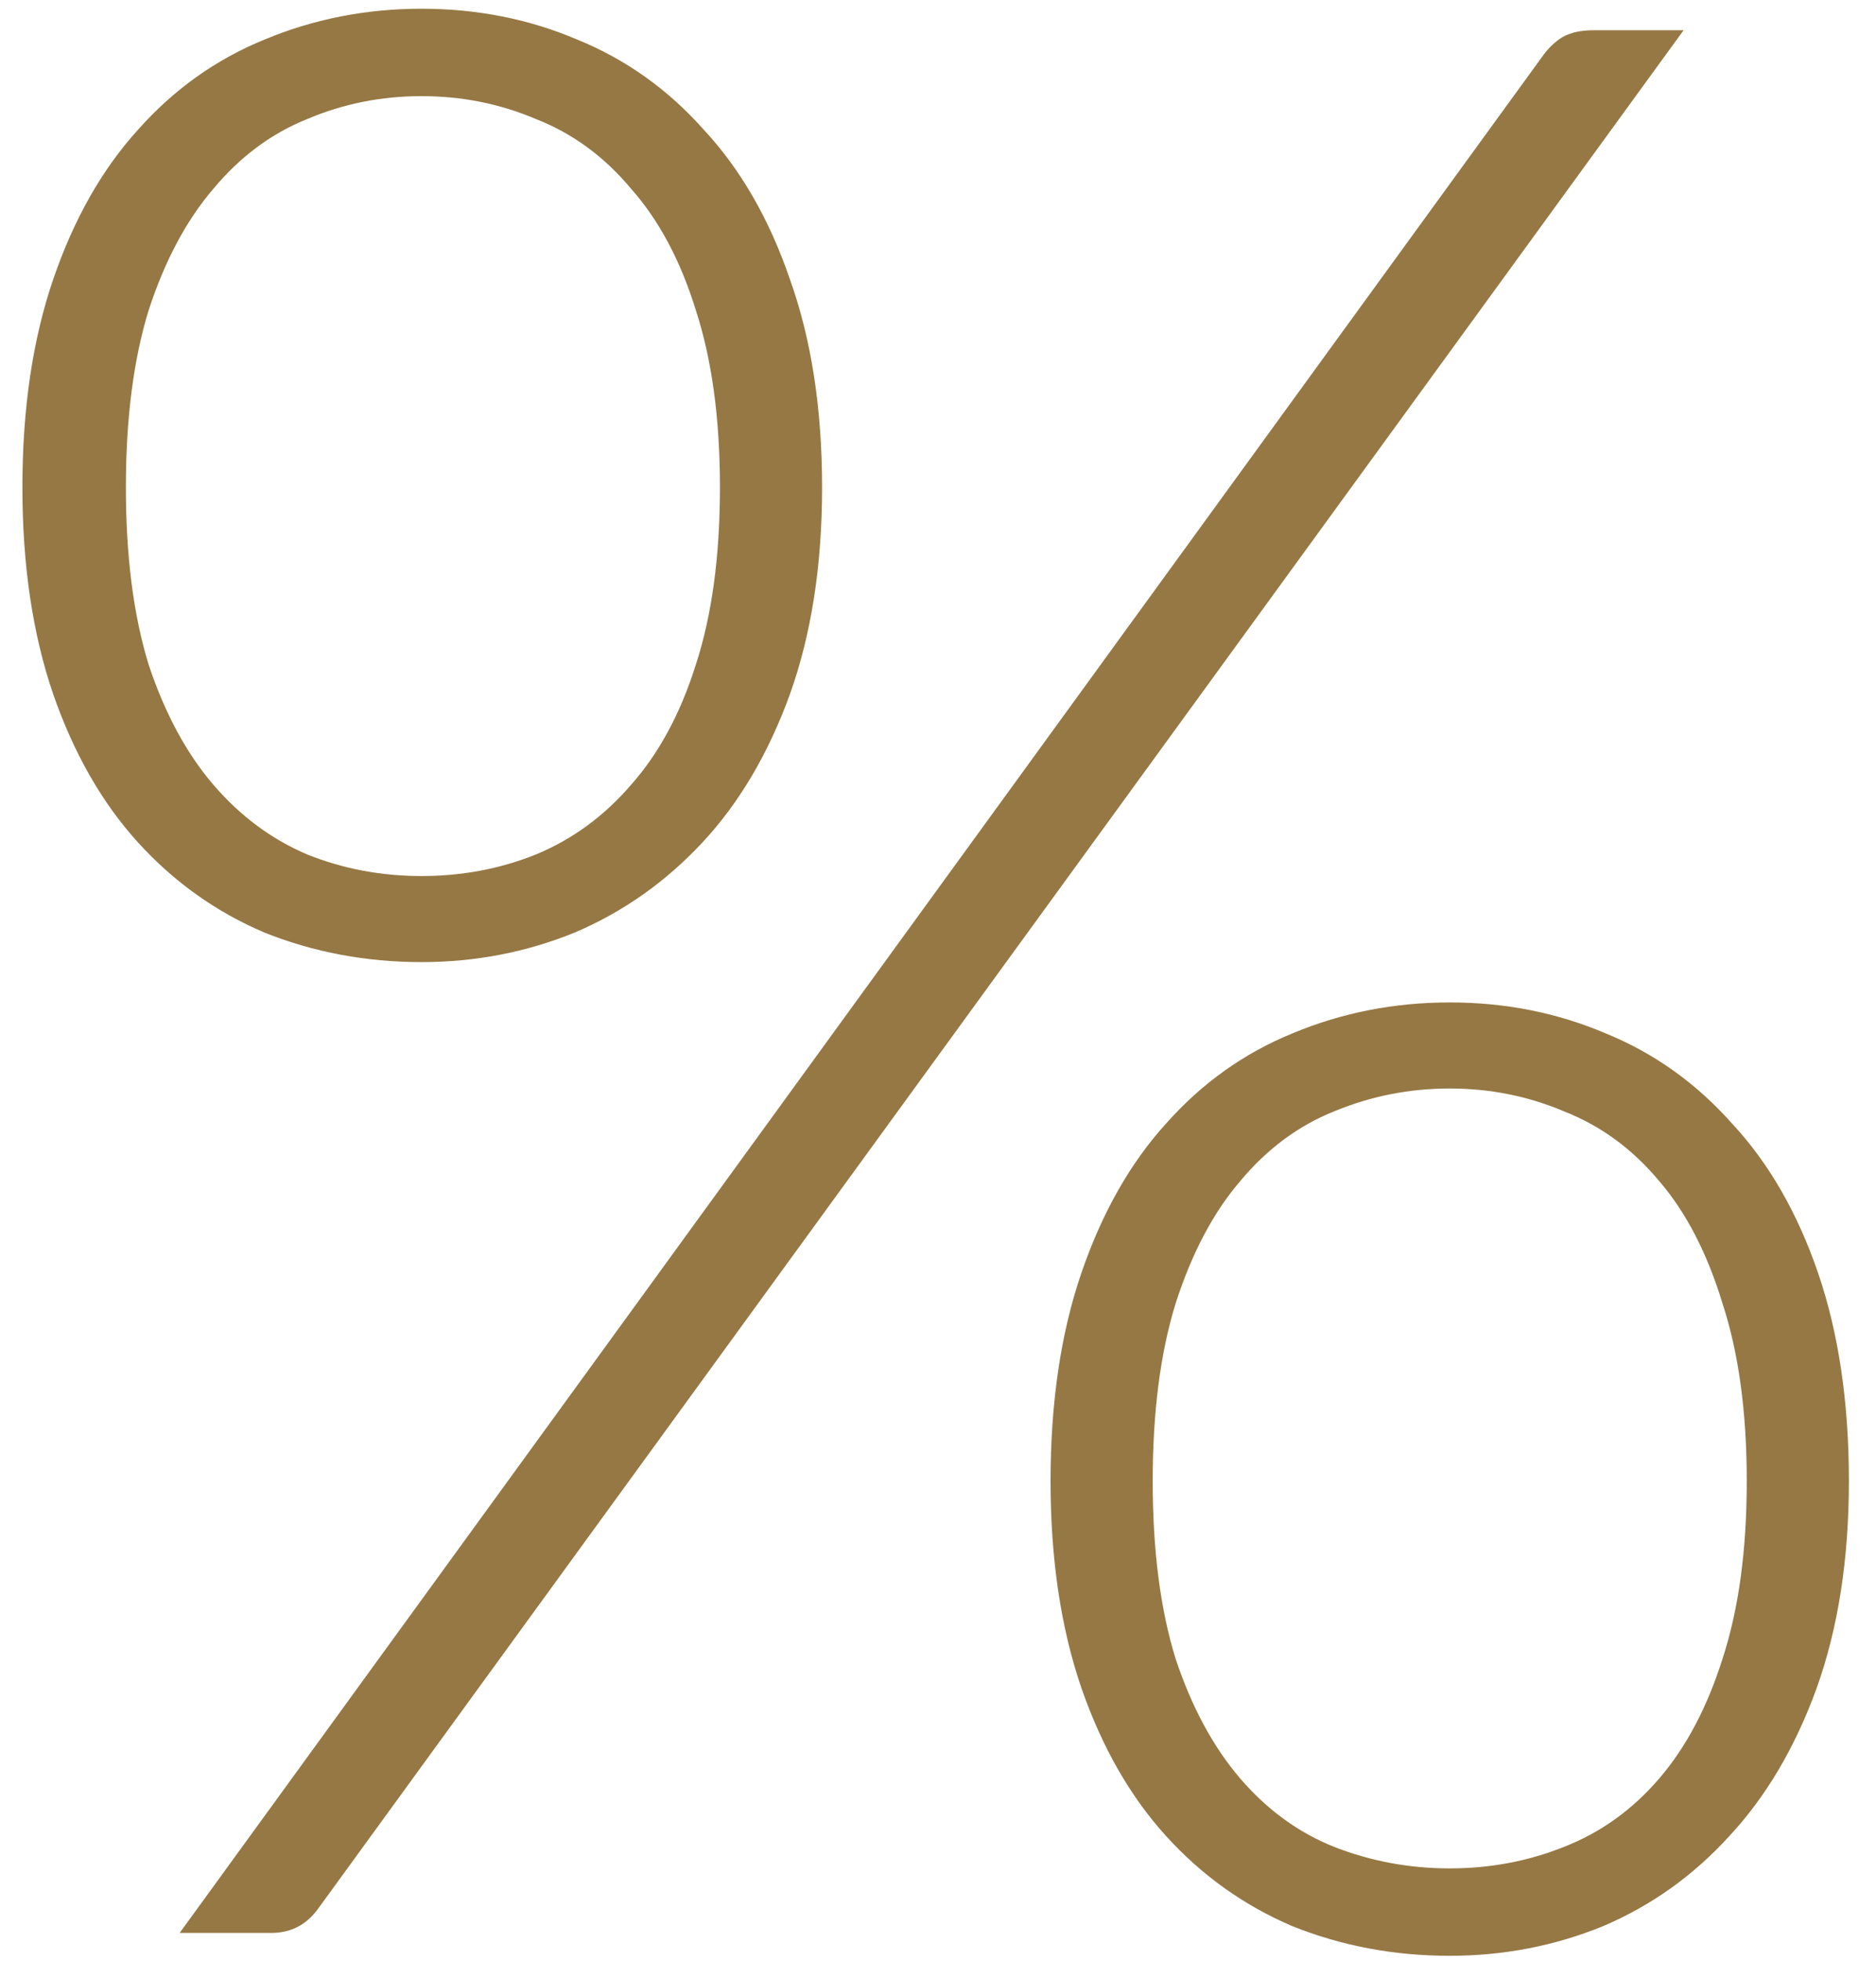 <svg width="67" height="70" viewBox="0 0 67 70" fill="none" xmlns="http://www.w3.org/2000/svg">
<path d="M29.36 17.4C29.36 20.184 28.976 22.648 28.208 24.792C27.44 26.904 26.4 28.664 25.088 30.072C23.776 31.48 22.256 32.552 20.528 33.288C18.8 33.992 16.976 34.344 15.056 34.344C13.072 34.344 11.2 33.992 9.44 33.288C7.712 32.552 6.208 31.48 4.928 30.072C3.648 28.664 2.64 26.904 1.904 24.792C1.168 22.648 0.8 20.184 0.8 17.4C0.8 14.584 1.168 12.104 1.904 9.96C2.64 7.816 3.648 6.04 4.928 4.632C6.208 3.192 7.712 2.12 9.44 1.416C11.2 0.68 13.072 0.312 15.056 0.312C17.04 0.312 18.896 0.68 20.624 1.416C22.352 2.12 23.856 3.192 25.136 4.632C26.448 6.04 27.472 7.816 28.208 9.96C28.976 12.104 29.36 14.584 29.36 17.4ZM25.712 17.4C25.712 14.936 25.424 12.824 24.848 11.064C24.304 9.304 23.536 7.864 22.544 6.744C21.584 5.592 20.448 4.76 19.136 4.248C17.856 3.704 16.496 3.432 15.056 3.432C13.616 3.432 12.256 3.704 10.976 4.248C9.696 4.76 8.576 5.592 7.616 6.744C6.656 7.864 5.888 9.304 5.312 11.064C4.768 12.824 4.496 14.936 4.496 17.4C4.496 19.864 4.768 21.976 5.312 23.736C5.888 25.464 6.656 26.888 7.616 28.008C8.576 29.128 9.696 29.96 10.976 30.504C12.256 31.016 13.616 31.272 15.056 31.272C16.496 31.272 17.856 31.016 19.136 30.504C20.448 29.96 21.584 29.128 22.544 28.008C23.536 26.888 24.304 25.464 24.848 23.736C25.424 21.976 25.712 19.864 25.712 17.4ZM55.136 1.944C55.328 1.688 55.552 1.48 55.808 1.32C56.096 1.16 56.464 1.08 56.912 1.08H60.128L11.36 68.136C10.944 68.712 10.384 69 9.68 69H6.416L55.136 1.944ZM66.032 52.872C66.032 55.656 65.648 58.12 64.88 60.264C64.112 62.376 63.072 64.136 61.76 65.544C60.48 66.952 58.976 68.024 57.248 68.76C55.52 69.464 53.696 69.816 51.776 69.816C49.792 69.816 47.92 69.464 46.16 68.76C44.432 68.024 42.928 66.952 41.648 65.544C40.368 64.136 39.36 62.376 38.624 60.264C37.888 58.12 37.52 55.656 37.52 52.872C37.52 50.056 37.888 47.576 38.624 45.432C39.36 43.288 40.368 41.512 41.648 40.104C42.928 38.664 44.432 37.592 46.16 36.888C47.92 36.152 49.792 35.784 51.776 35.784C53.76 35.784 55.616 36.152 57.344 36.888C59.072 37.592 60.576 38.664 61.856 40.104C63.168 41.512 64.192 43.288 64.928 45.432C65.664 47.576 66.032 50.056 66.032 52.872ZM62.384 52.872C62.384 50.408 62.096 48.296 61.52 46.536C60.976 44.744 60.224 43.288 59.264 42.168C58.304 41.016 57.168 40.184 55.856 39.672C54.576 39.128 53.216 38.856 51.776 38.856C50.336 38.856 48.96 39.128 47.648 39.672C46.368 40.184 45.248 41.016 44.288 42.168C43.328 43.288 42.56 44.744 41.984 46.536C41.44 48.296 41.168 50.408 41.168 52.872C41.168 55.336 41.44 57.448 41.984 59.208C42.56 60.936 43.328 62.36 44.288 63.48C45.248 64.6 46.368 65.416 47.648 65.928C48.96 66.44 50.336 66.696 51.776 66.696C53.216 66.696 54.576 66.44 55.856 65.928C57.168 65.416 58.304 64.6 59.264 63.48C60.224 62.36 60.976 60.936 61.52 59.208C62.096 57.448 62.384 55.336 62.384 52.872Z" fill="#967844"/>
</svg>
